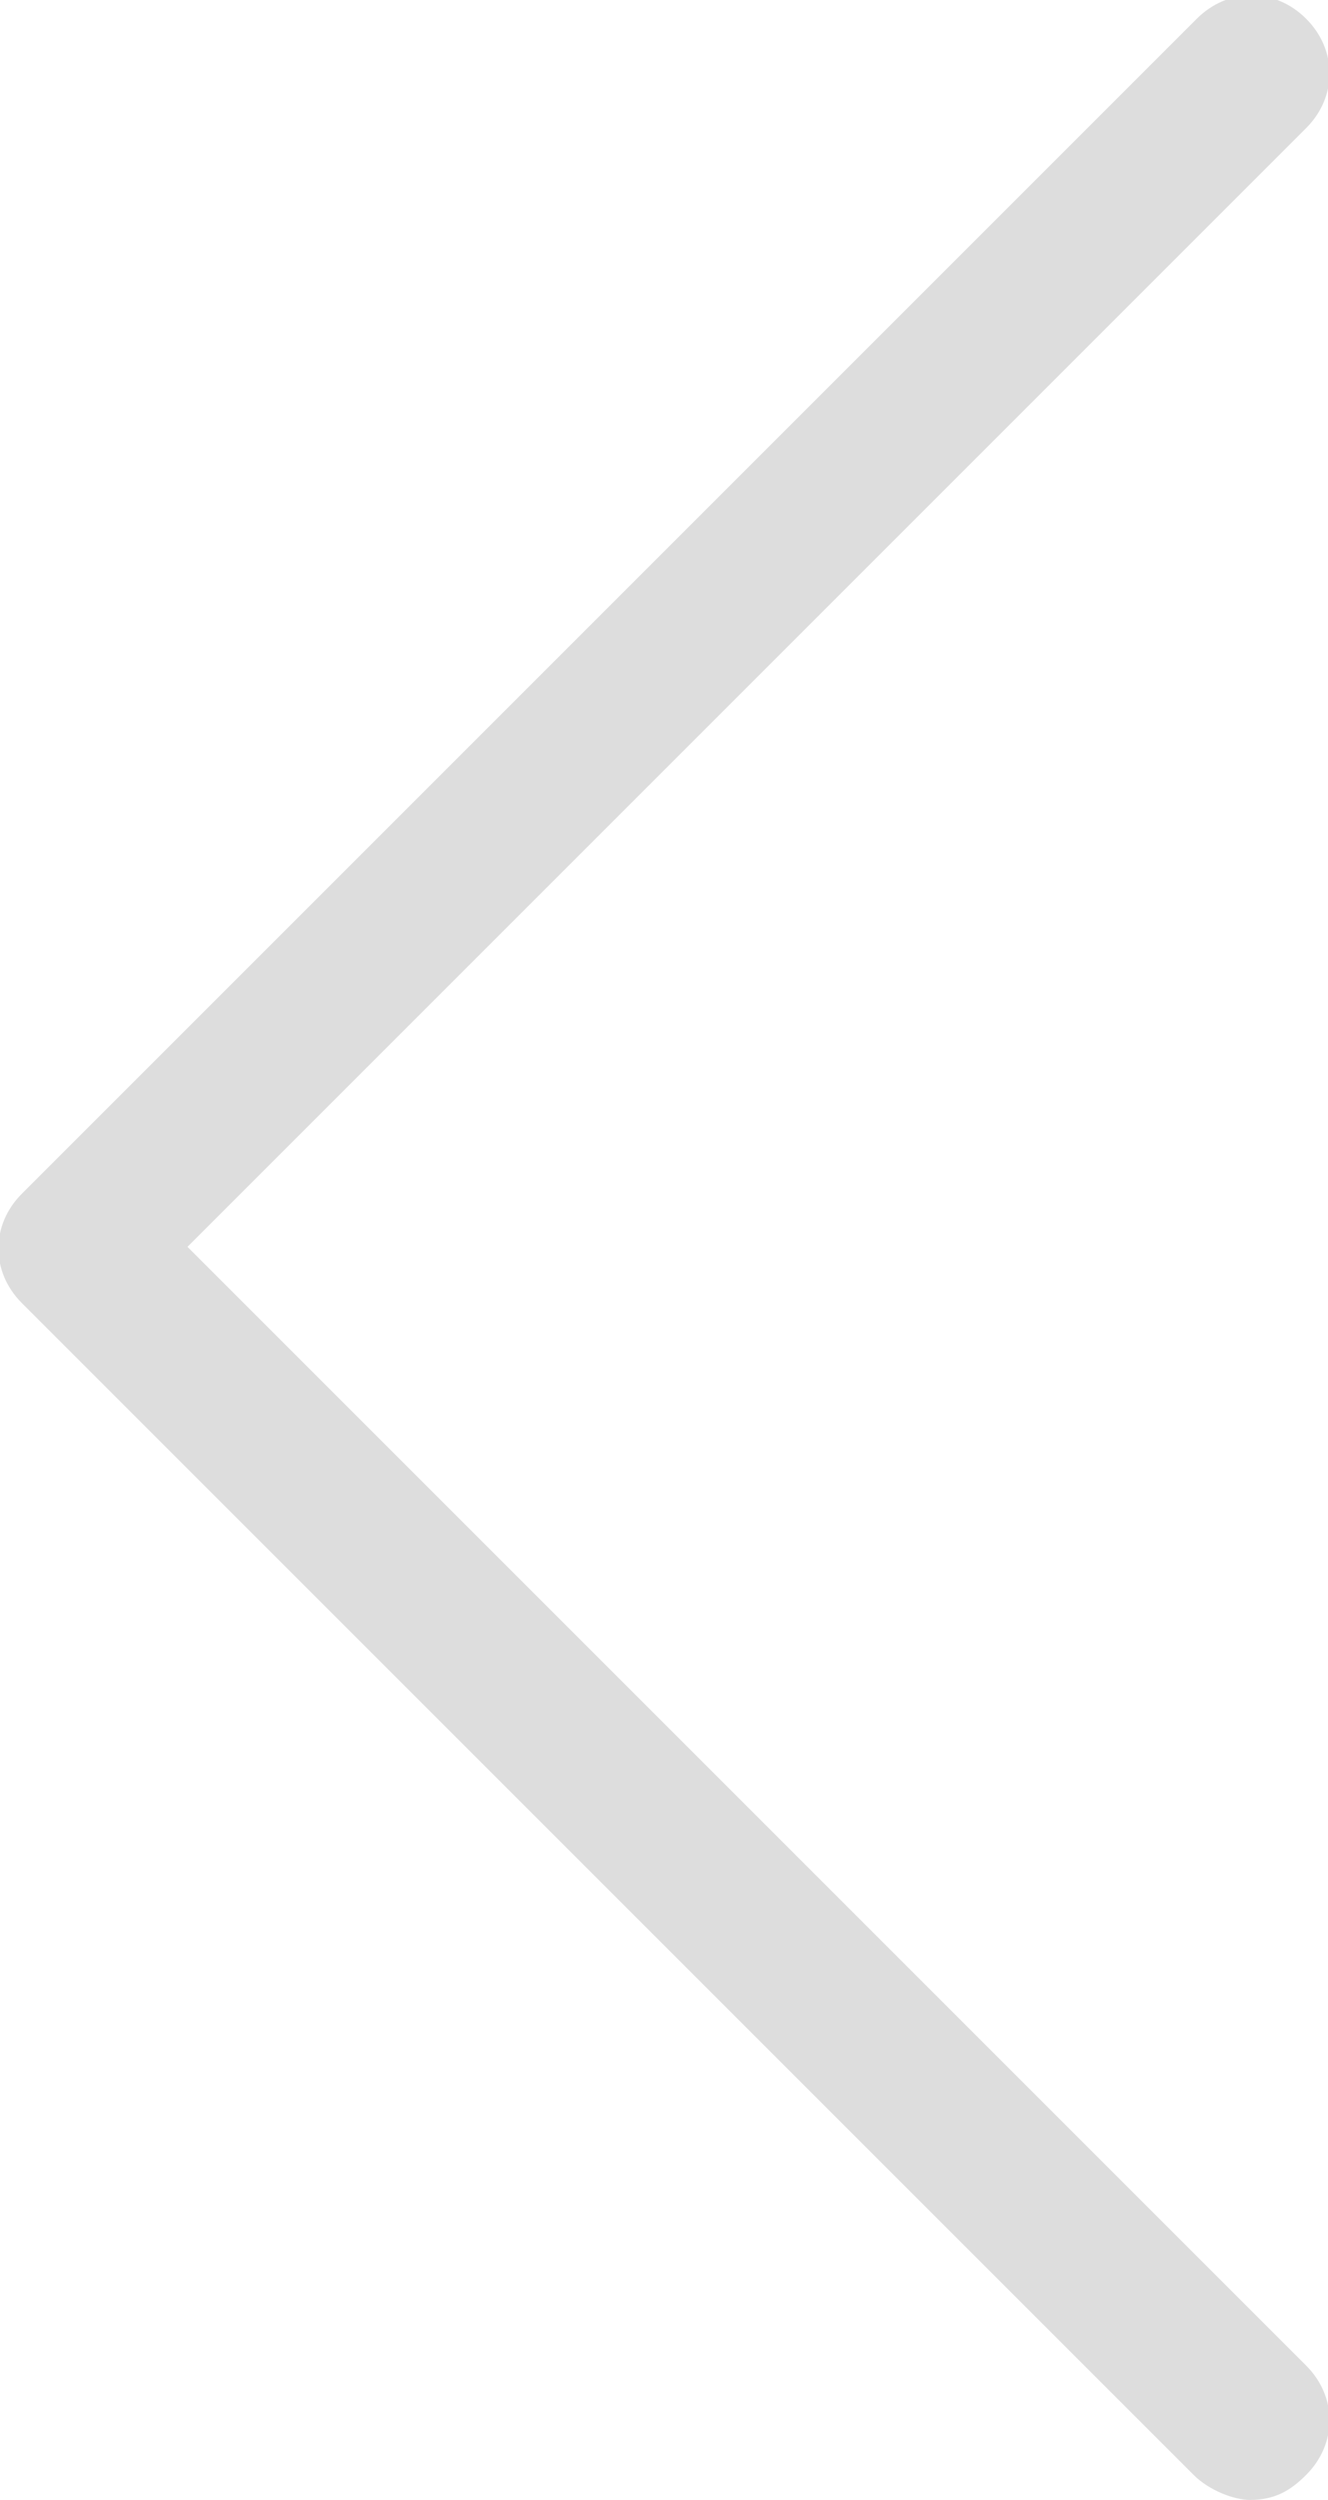 <?xml version="1.0" encoding="utf-8"?>
<!-- Generator: Adobe Illustrator 18.0.0, SVG Export Plug-In . SVG Version: 6.00 Build 0)  -->
<!DOCTYPE svg PUBLIC "-//W3C//DTD SVG 1.1//EN" "http://www.w3.org/Graphics/SVG/1.1/DTD/svg11.dtd">
<svg version="1.1" xmlns="http://www.w3.org/2000/svg" xmlns:xlink="http://www.w3.org/1999/xlink" x="0px" y="0px"
	 viewBox="88.8 61.3 42.5 80" enable-background="new 88.8 61.3 42.5 80" xml:space="preserve">
<g id="图层_1">
	<path fill="#DDDDDD" d="M128.8,141.3c0.8,0,1.3-0.3,1.8-0.8c1-1,1-2.5,0-3.5l-35.8-35.8l35.8-35.8c1-1,1-2.5,0-3.5s-2.5-1-3.5,0
		L89.5,99.5c-1,1-1,2.5,0,3.5l37.5,37.5C127.5,141,128.3,141.3,128.8,141.3z"/>
</g>
<g id="图层_1_x5F_复制" display="none">
	<path display="inline" fill="#DDDDDD" d="M93,140.5l37.5-37.5c1-1,1-2.5,0-3.5L93,62c-1-1-2.5-1-3.5,0c-1,1-1,2.5,0,3.5l35.8,35.8
		L89.5,137c-1,1-1,2.5,0,3.5c0.5,0.5,1,0.8,1.8,0.8C91.8,141.3,92.5,141,93,140.5z"/>
</g>
</svg>
